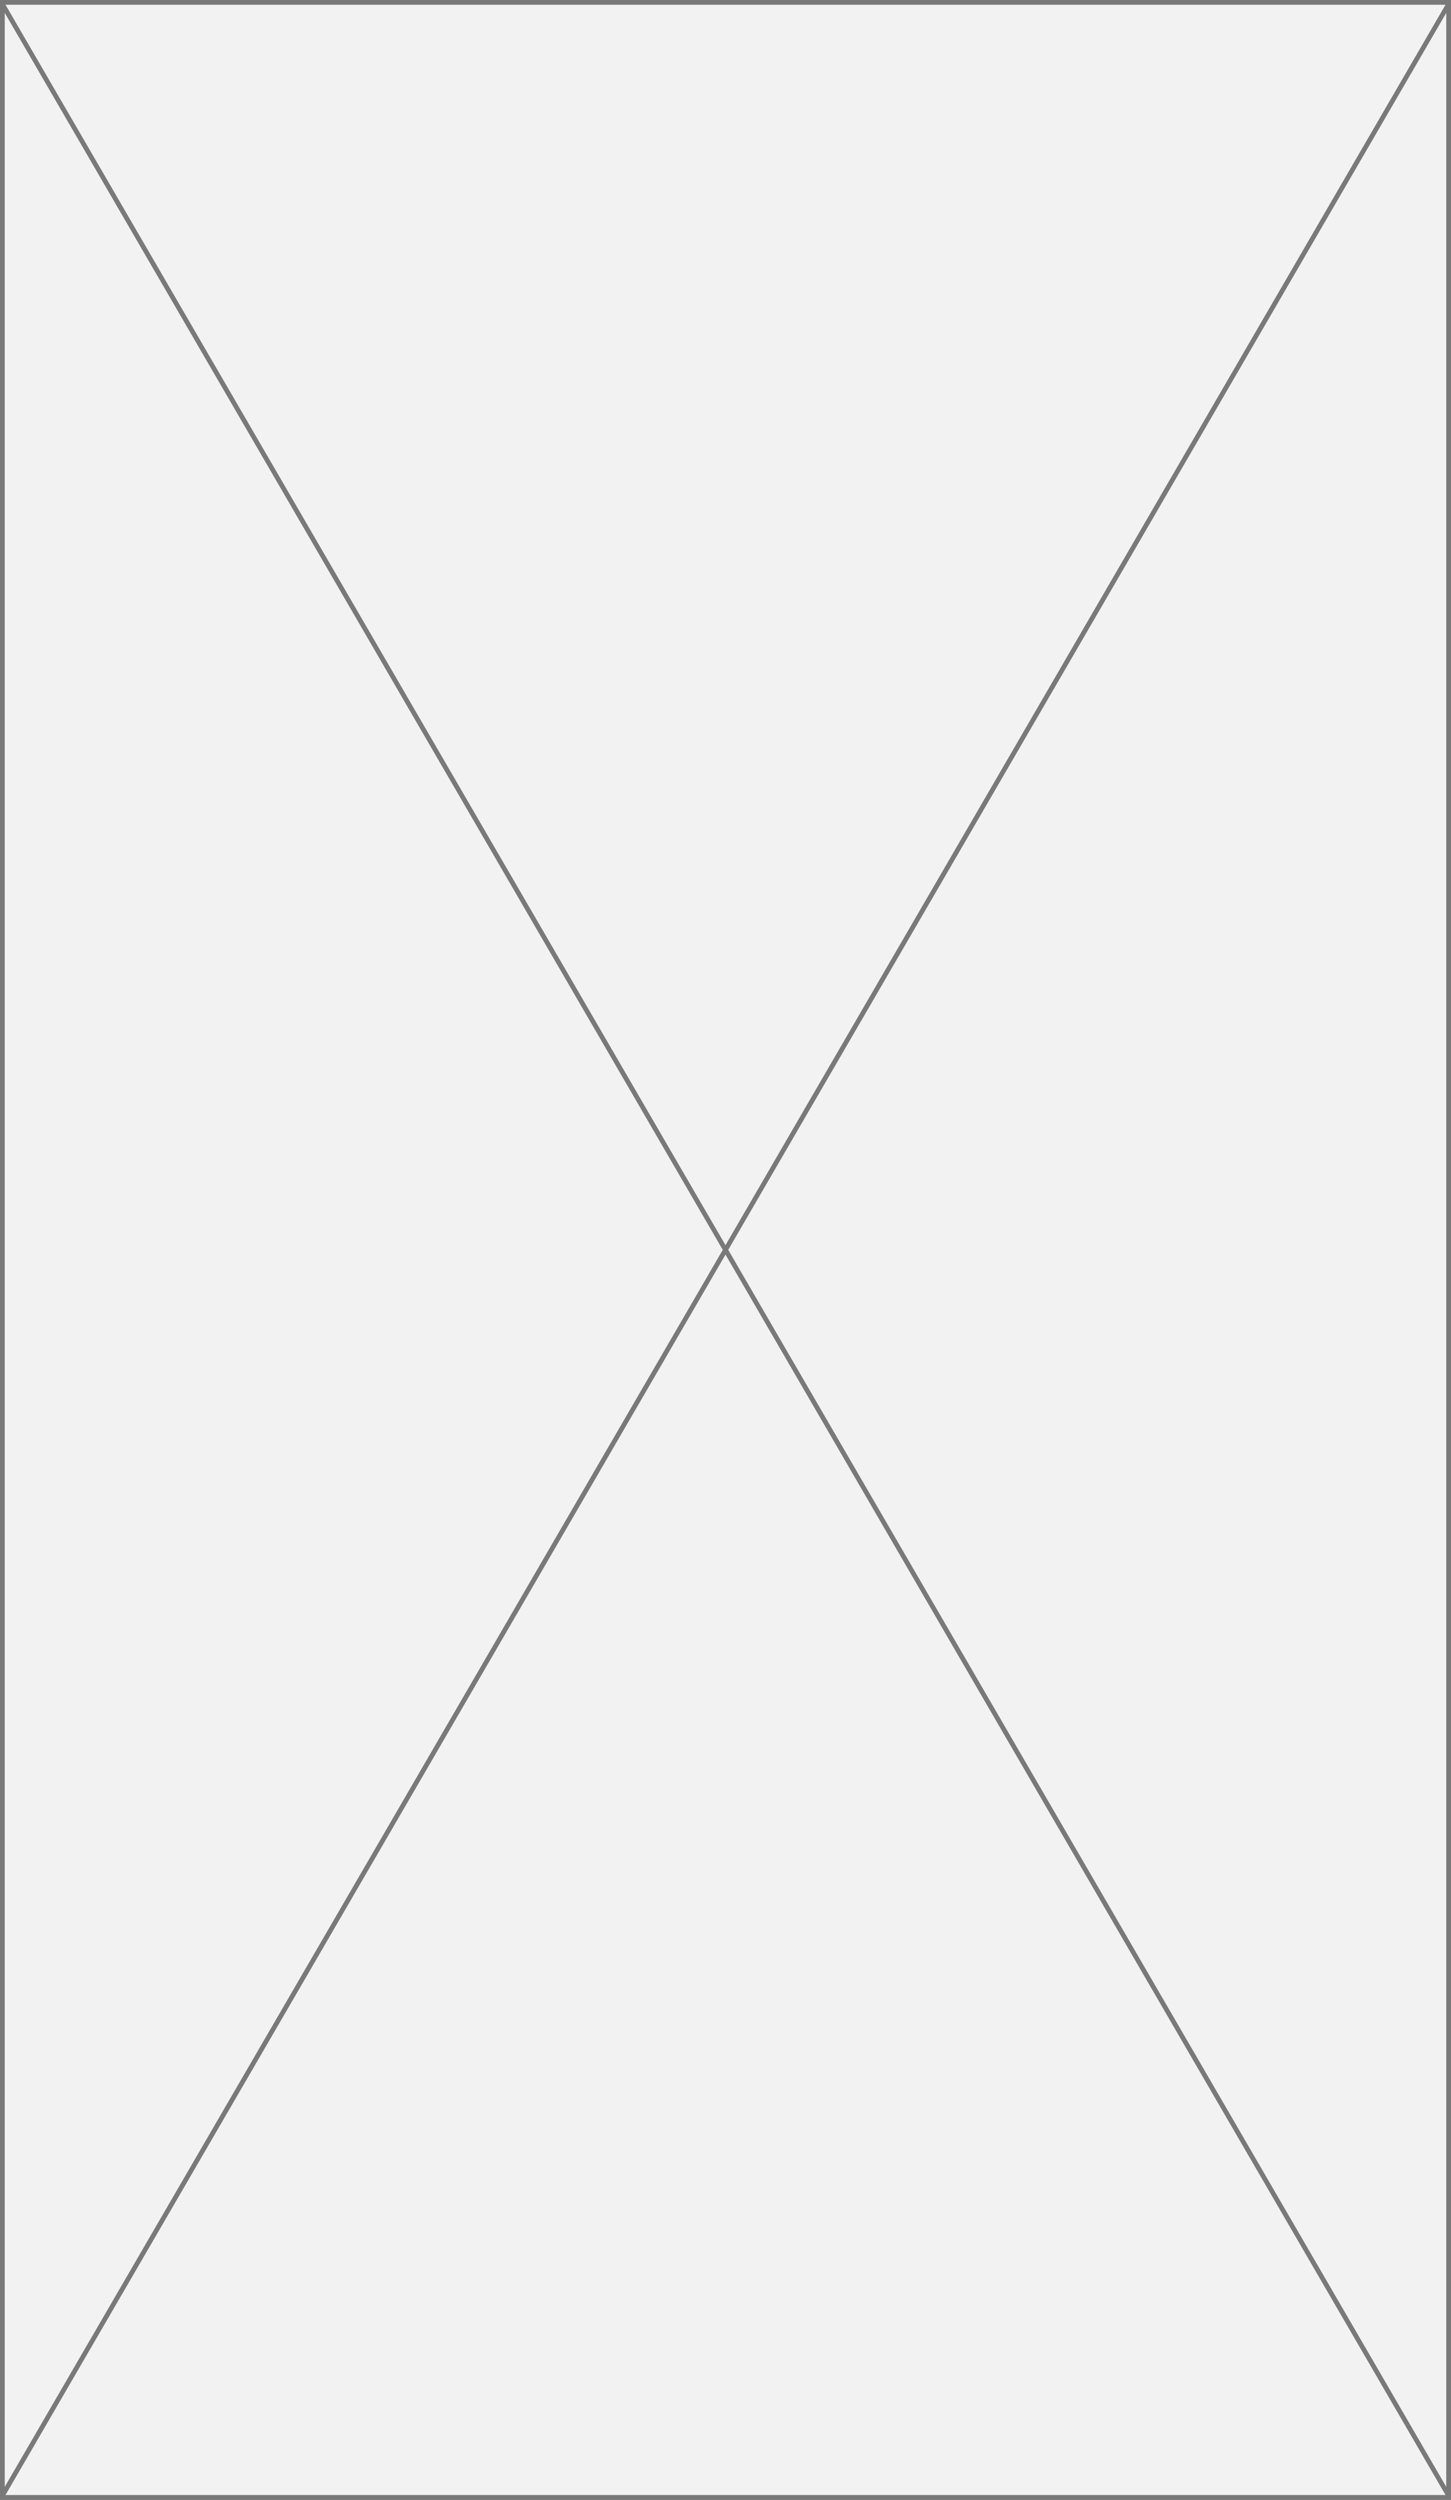 ﻿<?xml version="1.0" encoding="utf-8"?>
<svg version="1.1" xmlns:xlink="http://www.w3.org/1999/xlink" width="306px" height="527px" xmlns="http://www.w3.org/2000/svg">
  <rect width="100%" height="100%" fill="#333333" stroke="none"/>
  <g transform="matrix(1 0 0 1 -448 -84 )">
    <path d="M 448.5 84.5  L 753.5 84.5  L 753.5 610.5  L 448.5 610.5  L 448.5 84.5  Z " fill-rule="nonzero" fill="#f2f2f2" stroke="none" />
    <path d="M 448.5 84.5  L 753.5 84.5  L 753.5 610.5  L 448.5 610.5  L 448.5 84.5  Z " stroke-width="1" stroke="#797979" fill="none" />
    <path d="M 448.432 84.745  L 753.568 610.255  M 753.568 84.745  L 448.432 610.255  " stroke-width="1" stroke="#797979" fill="none" />
  </g>
</svg>
